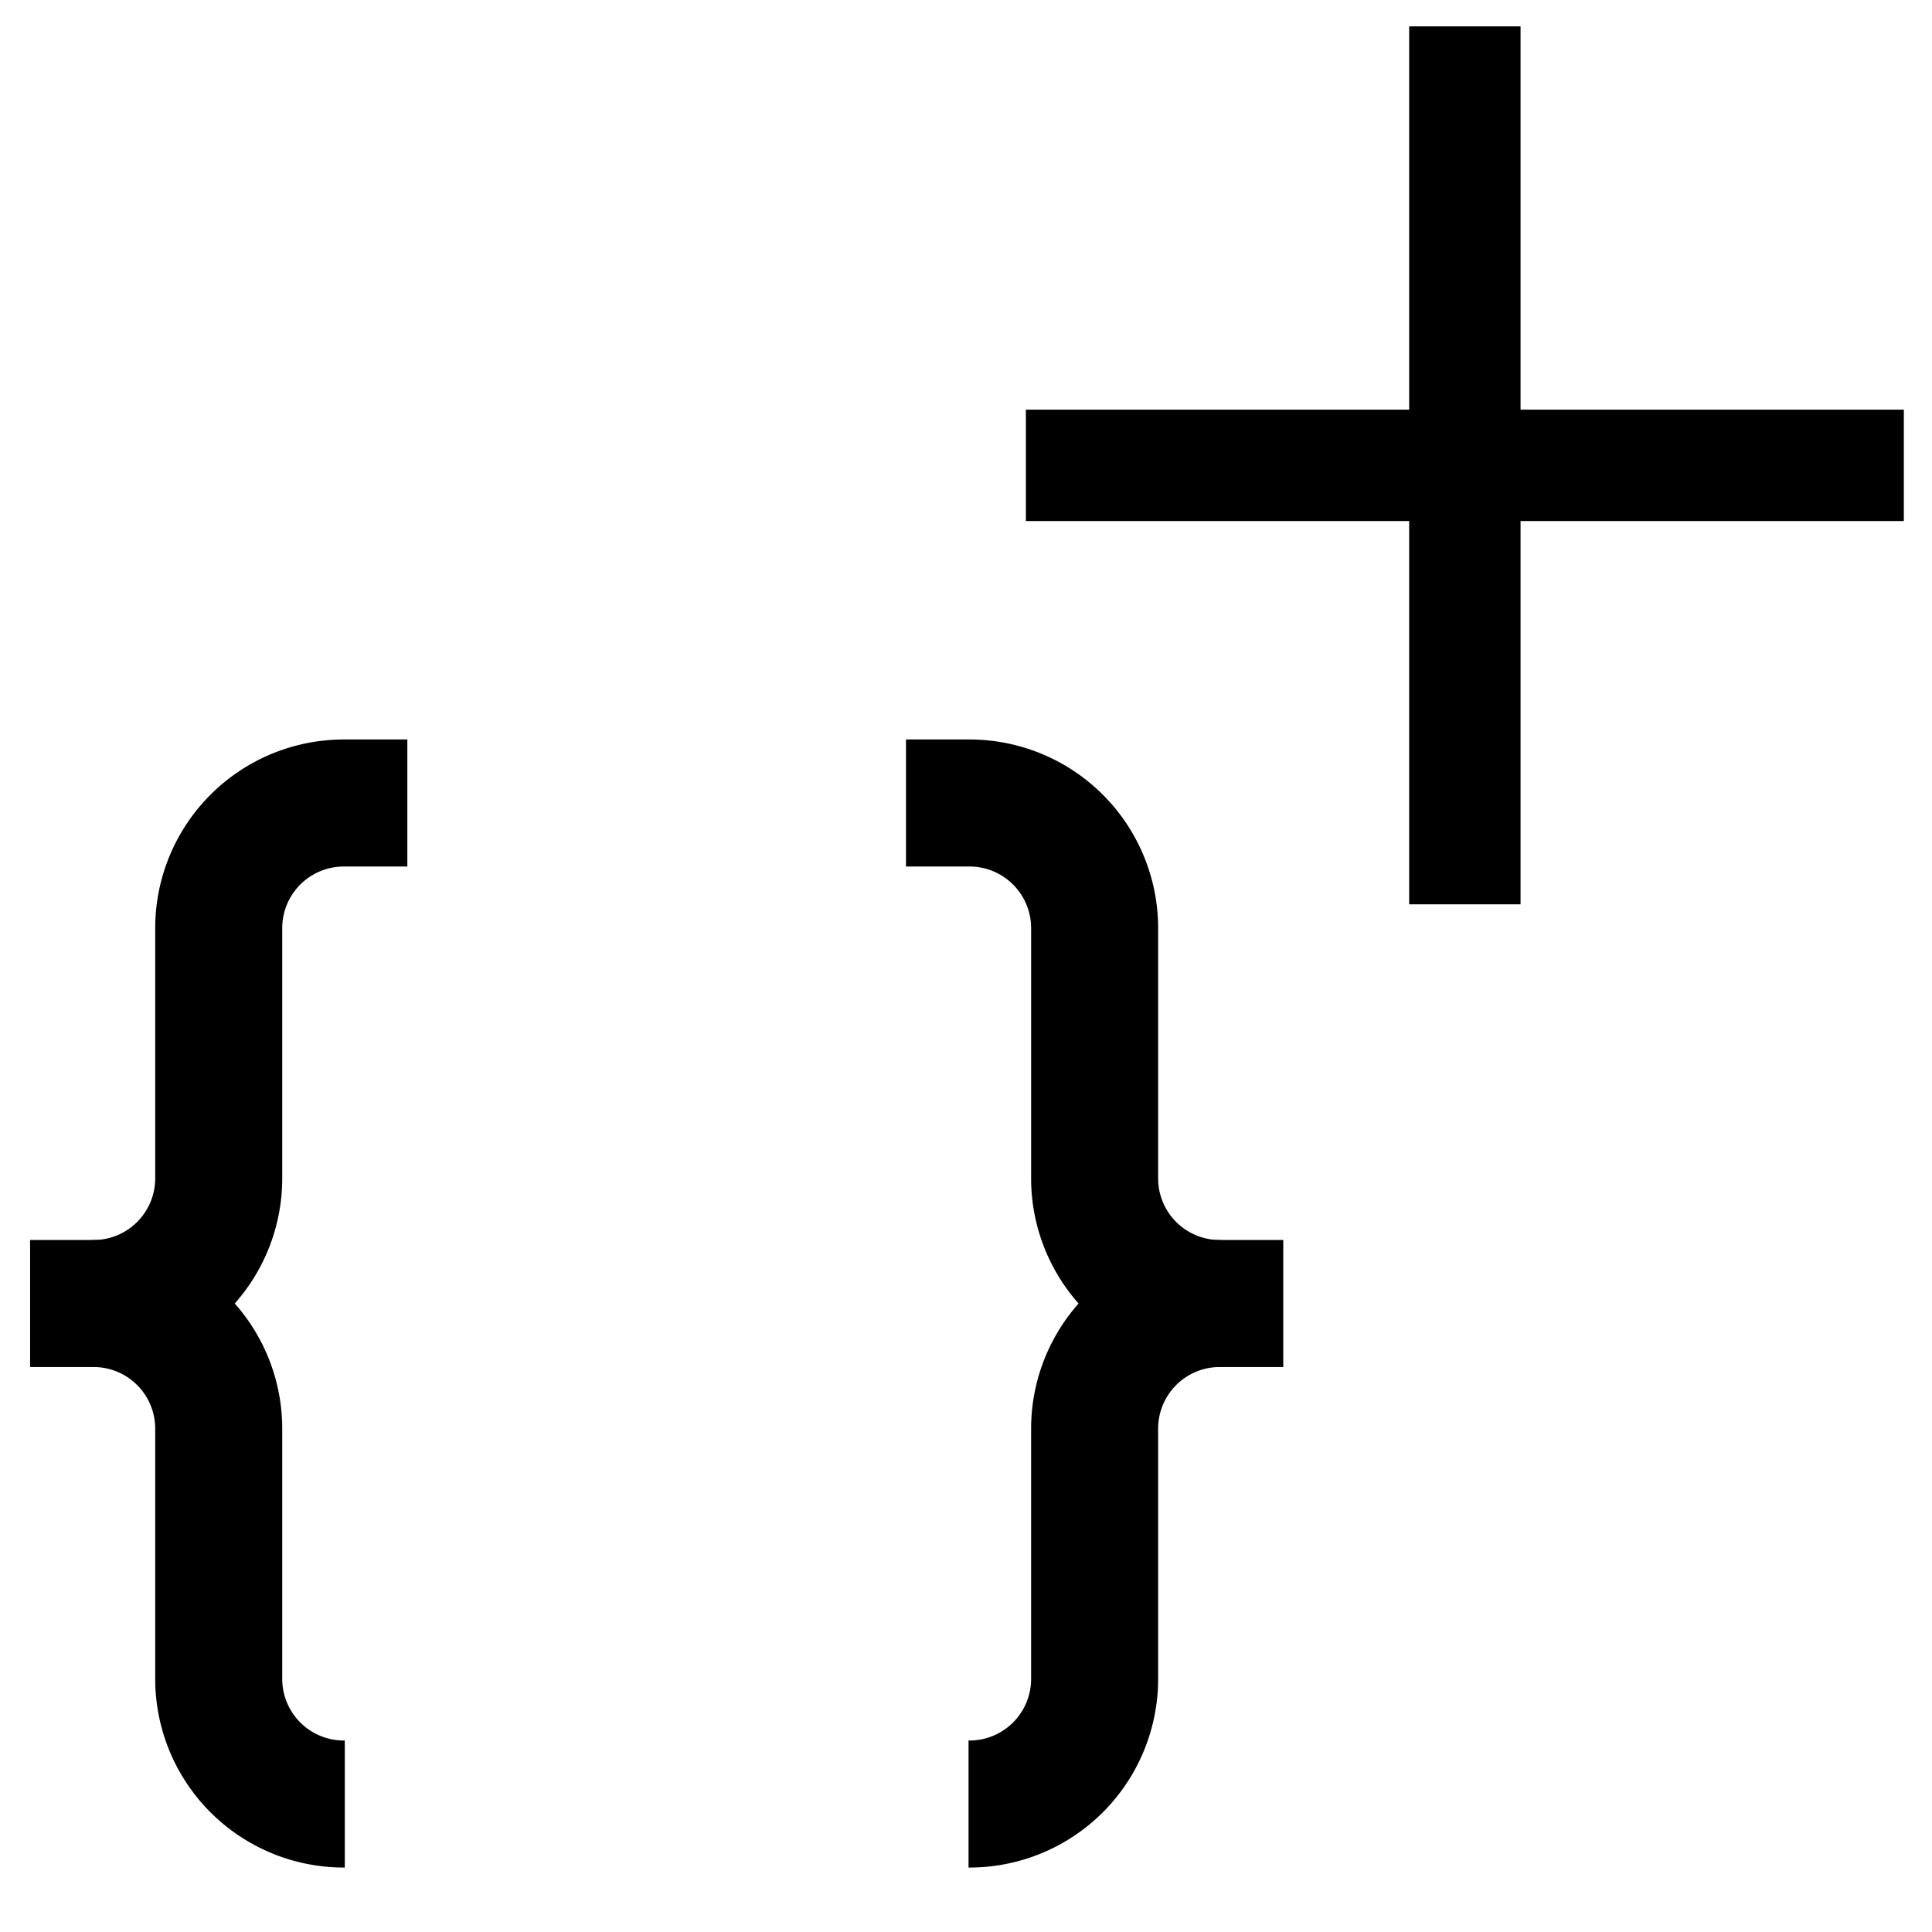 <svg viewBox="0 0 1024 1024" xmlns="http://www.w3.org/2000/svg" t="1683096165139"
     version="1.1" p-id="5038">
    <g stroke="null">
        <path stroke="null" p-id="5405"
              d="m82.765,491.926a99.481,99.481 0 0 1 99.481,-99.481l33.16,0l0,66.321l-33.16,0a33.16,33.16 0 0 0 -33.16,33.16l0,132.642a99.481,99.481 0 0 1 -99.481,99.481l0,-66.321a33.16,33.16 0 0 0 33.16,-33.16l0,-132.642z"/>
        <path stroke="null" p-id="5406"
              d="m149.086,757.21a99.481,99.481 0 0 0 -99.481,-99.481l-33.16,0l0,66.321l33.16,0a33.16,33.16 0 0 1 33.16,33.16l0,132.642a99.481,99.481 0 0 0 99.481,99.481l0,-66.321a33.16,33.16 0 0 1 -33.16,-33.16l0,-132.642zm464.247,-265.284a99.481,99.481 0 0 0 -99.481,-99.481l-33.16,0l0,66.321l33.16,0a33.16,33.16 0 0 1 33.16,33.16l0,132.642a99.481,99.481 0 0 0 99.481,99.481l0,-66.321a33.16,33.16 0 0 1 -33.16,-33.16l0,-132.642z"/>
        <path stroke="null" p-id="5407"
              d="m547.012,757.21a99.481,99.481 0 0 1 99.481,-99.481l33.16,0l0,66.321l-33.16,0a33.16,33.16 0 0 0 -33.16,33.16l0,132.642a99.481,99.481 0 0 1 -99.481,99.481l0,-66.321a33.16,33.16 0 0 0 33.16,-33.16l0,-132.642z"/>
    </g>
    <path stroke="null" d="m805.425,14.477l0,464.335l-58.042,0l0,-464.335l58.042,0z"
          p-id="2293"/>
    <path stroke="null" d="m1008.571,217.624l0,58.042l-464.335,0l0,-58.042l464.335,0z" p-id="2294"/>
</svg>